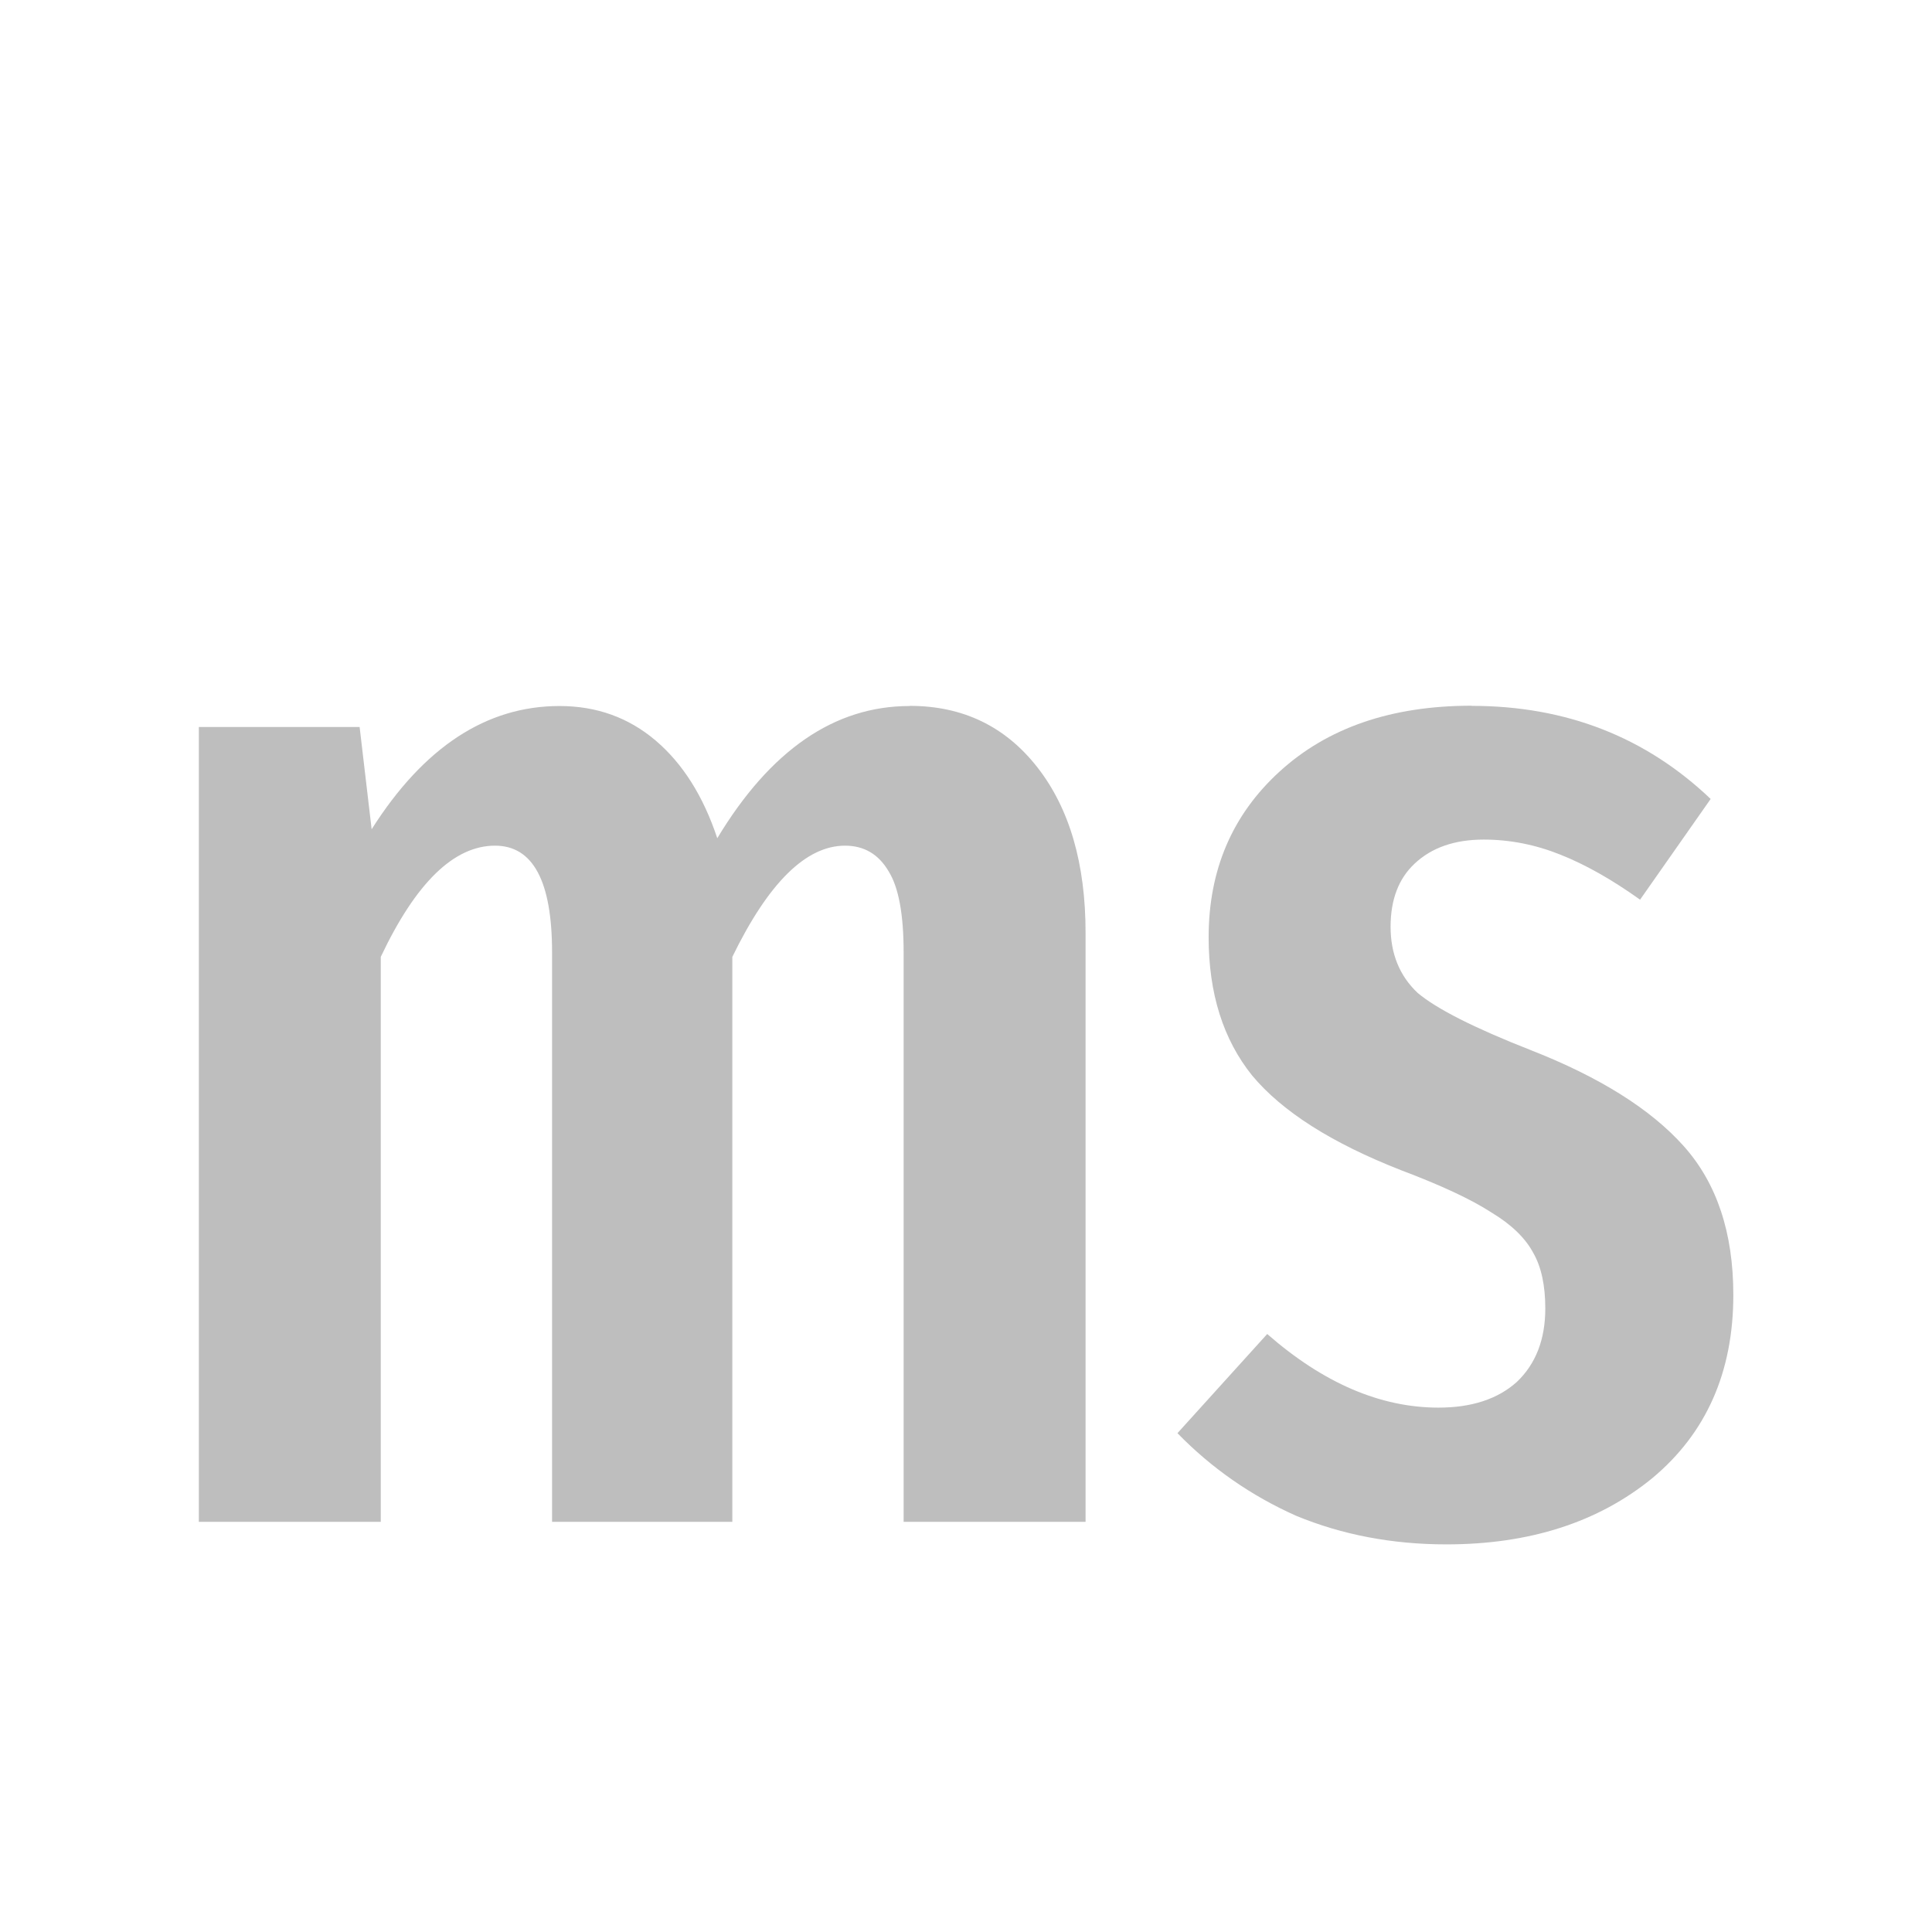 <?xml version="1.0" encoding="UTF-8" standalone="no"?>
<svg
   xmlns:dc="http://purl.org/dc/elements/1.1/"
   xmlns:cc="http://creativecommons.org/ns#"
   xmlns:rdf="http://www.w3.org/1999/02/22-rdf-syntax-ns#"
   xmlns:svg="http://www.w3.org/2000/svg"
   xmlns="http://www.w3.org/2000/svg"
   xmlns:sodipodi="http://sodipodi.sourceforge.net/DTD/sodipodi-0.dtd"
   xmlns:inkscape="http://www.inkscape.org/namespaces/inkscape"
   width="48"
   height="48"
   viewBox="0 0 12.7 12.7"
   version="1.1"
   id="svg8"
   inkscape:version="1.0rc1 (09960d6f05, 2020-04-09)"
   sodipodi:docname="units-ms-symbolic.svg">
  <defs
     id="defs2" />
  <sodipodi:namedview
     id="base"
     pagecolor="#ffffff"
     bordercolor="#666666"
     borderopacity="1.0"
     inkscape:pageopacity="0.0"
     inkscape:pageshadow="2"
     inkscape:zoom="17.1875"
     inkscape:cx="24"
     inkscape:cy="24"
     inkscape:document-units="mm"
     inkscape:current-layer="layer1"
     showgrid="false"
     units="px"
     inkscape:window-width="1920"
     inkscape:window-height="1016"
     inkscape:window-x="0"
     inkscape:window-y="27"
     inkscape:window-maximized="1"
     inkscape:document-rotation="0"
     showguides="true"
     inkscape:guide-bbox="true">
    <sodipodi:guide
       position="-2.658,2.697"
       orientation="0,-1"
       id="guide4926" />
  </sodipodi:namedview>
  <g
     inkscape:label="Layer 1"
     inkscape:groupmode="layer"
     id="layer1"
     transform="translate(0,-284.3)">
    <g
       transform="translate(0,1.046)"
       style="font-weight:500;font-stretch:ultra-condensed;font-size:9.878px;line-height:1.25;font-family:'Fira Sans Extra Condensed';-inkscape-font-specification:'Fira Sans Extra Condensed, Medium Ultra-Condensed';letter-spacing:0px;word-spacing:0px;fill:#bebebe;fill-opacity:1;stroke-width:0.265"
       id="text6034"
       aria-label="ms">
      <path
         inkscape:connector-curvature="0"
         id="path6036"
         style="fill:#bebebe;fill-opacity:1;stroke-width:0.265"
         d="m 5.98,287.894 q 0.524,0 0.84,0.405 0.316,0.405 0.316,1.087 v 3.872 H 5.94 v -3.744 q 0,-0.375 -0.099,-0.533 -0.099,-0.168 -0.286,-0.168 -0.385,0 -0.741,0.731 v 3.714 H 3.629 v -3.744 q 0,-0.701 -0.375,-0.701 -0.405,0 -0.751,0.731 v 3.714 H 1.307 v -5.225 h 1.057 l 0.079,0.672 q 0.514,-0.81 1.235,-0.81 0.365,0 0.632,0.227 0.267,0.227 0.405,0.642 0.524,-0.869 1.264,-0.869 z" />
      <path
         inkscape:connector-curvature="0"
         id="path6038"
         style="fill:#bebebe;fill-opacity:1;stroke-width:0.265"
         d="m 9.674,287.894 q 0.929,0 1.571,0.612 l -0.464,0.662 q -0.277,-0.198 -0.524,-0.296 -0.247,-0.099 -0.504,-0.099 -0.286,0 -0.454,0.158 -0.158,0.148 -0.158,0.415 0,0.267 0.178,0.435 0.188,0.158 0.741,0.375 0.682,0.267 1.008,0.632 0.326,0.365 0.326,0.978 0,0.761 -0.533,1.205 -0.533,0.435 -1.353,0.435 -0.533,0 -0.988,-0.188 -0.444,-0.198 -0.78,-0.543 L 8.33,292.023 q 0.553,0.484 1.126,0.484 0.326,0 0.514,-0.168 0.188,-0.178 0.188,-0.484 0,-0.227 -0.079,-0.365 -0.079,-0.148 -0.277,-0.267 -0.198,-0.128 -0.593,-0.277 -0.682,-0.267 -0.978,-0.622 -0.286,-0.356 -0.286,-0.909 0,-0.662 0.464,-1.087 0.474,-0.435 1.264,-0.435 z" />
    </g>
  </g>
</svg>
